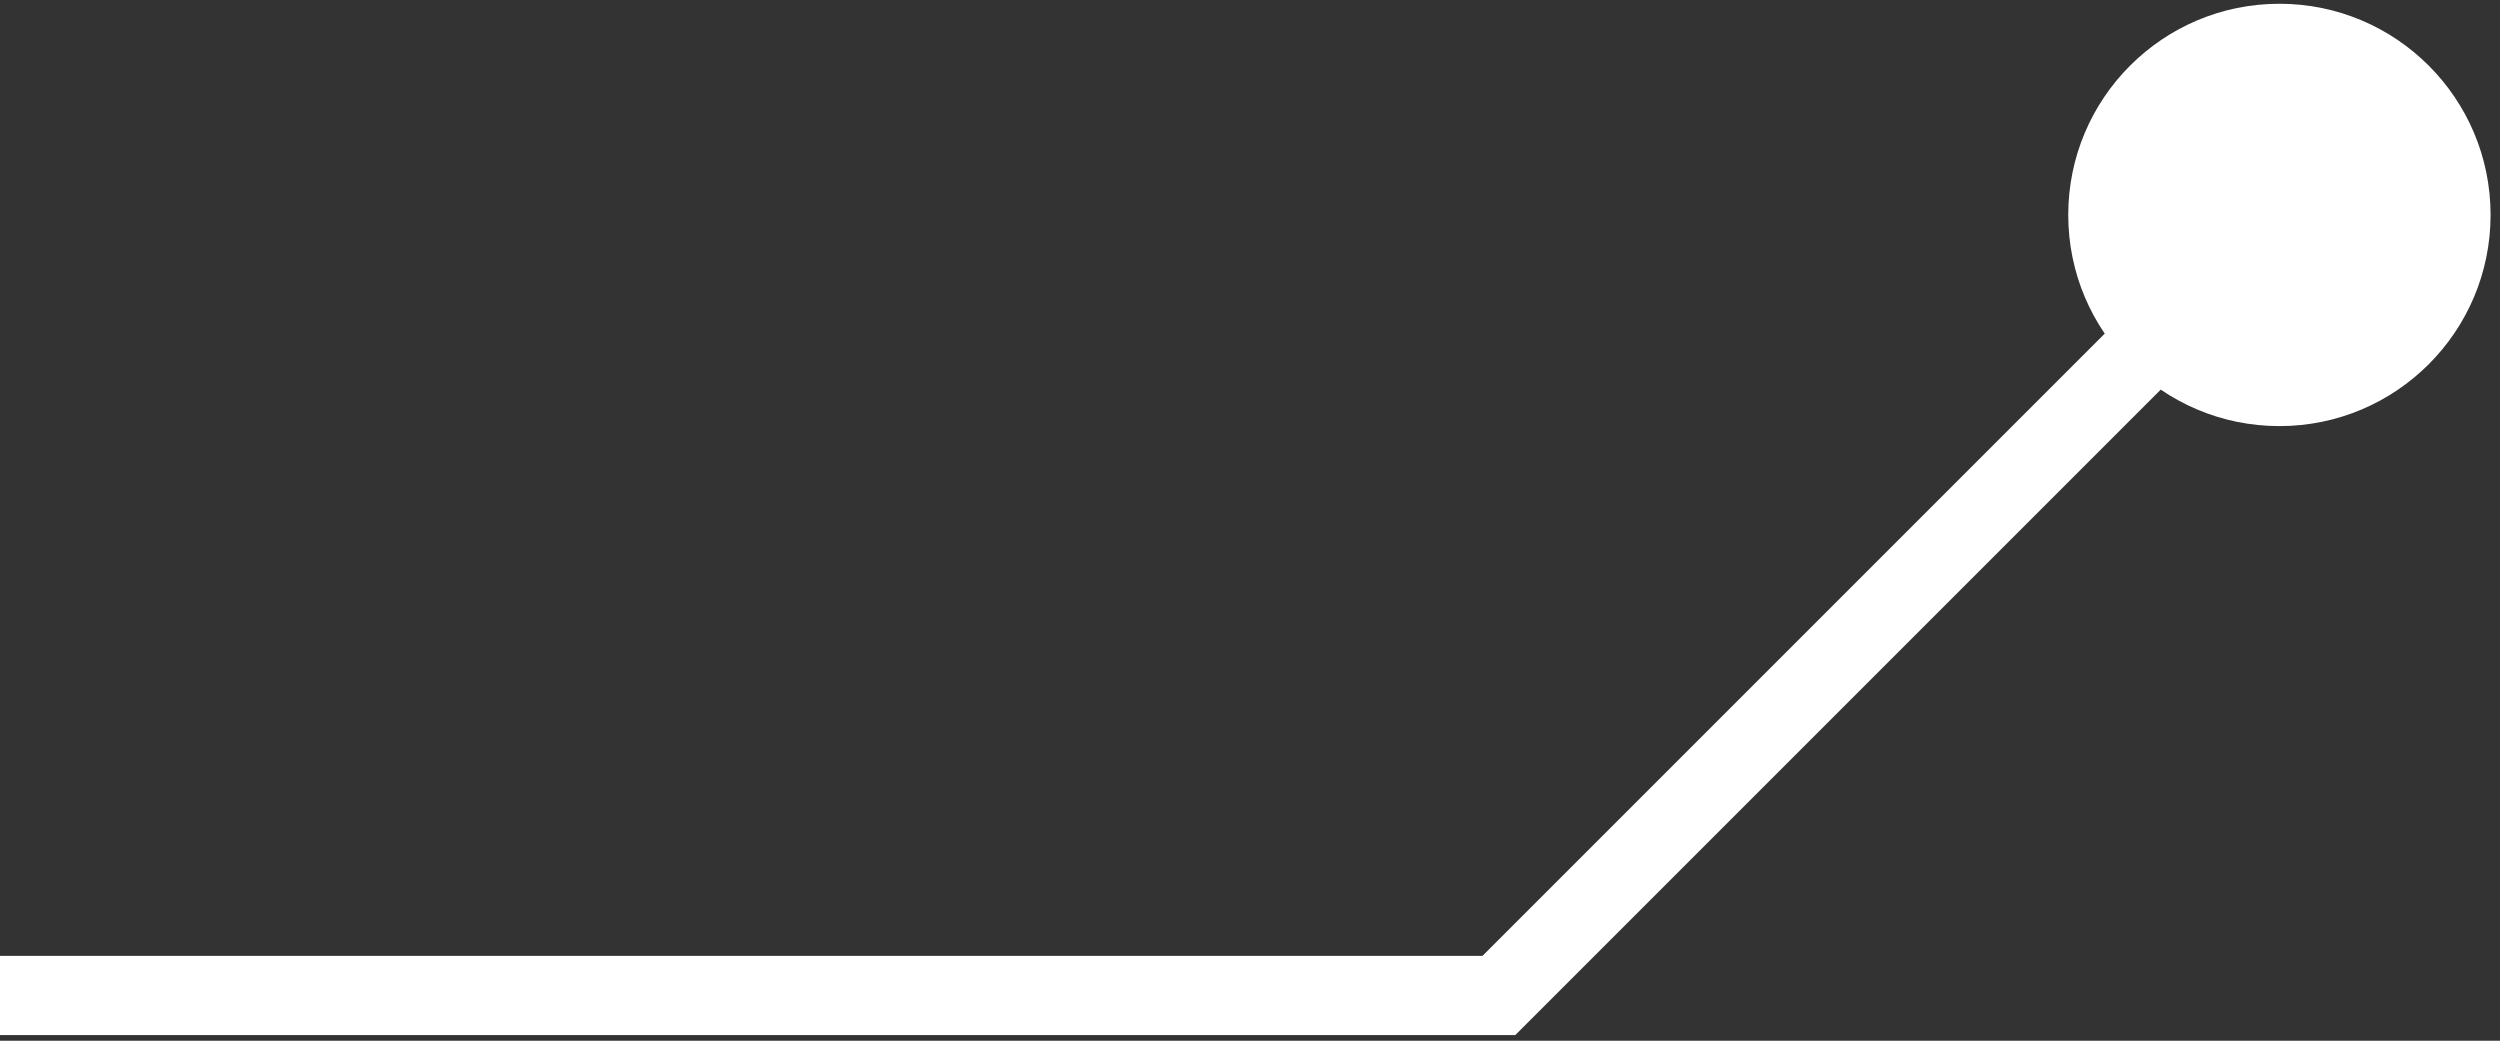 <svg width="221" height="92" viewBox="0 0 221 92" fill="none" xmlns="http://www.w3.org/2000/svg">
<rect x="0" y="0" width="221" height="92" fill="#333333" stroke="none"/>
<path d="M220.167 19C220.167 29.309 211.809 37.667 201.5 37.667C191.191 37.667 182.833 29.309 182.833 19C182.833 8.691 191.191 0.333 201.5 0.333C211.809 0.333 220.167 8.691 220.167 19ZM132.5 88L134.975 90.475L133.95 91.5H132.5V88ZM203.975 21.475L134.975 90.475L130.025 85.525L199.025 16.525L203.975 21.475ZM132.5 91.5H0V84.5H132.5V91.5Z" fill="white"/>
</svg>
